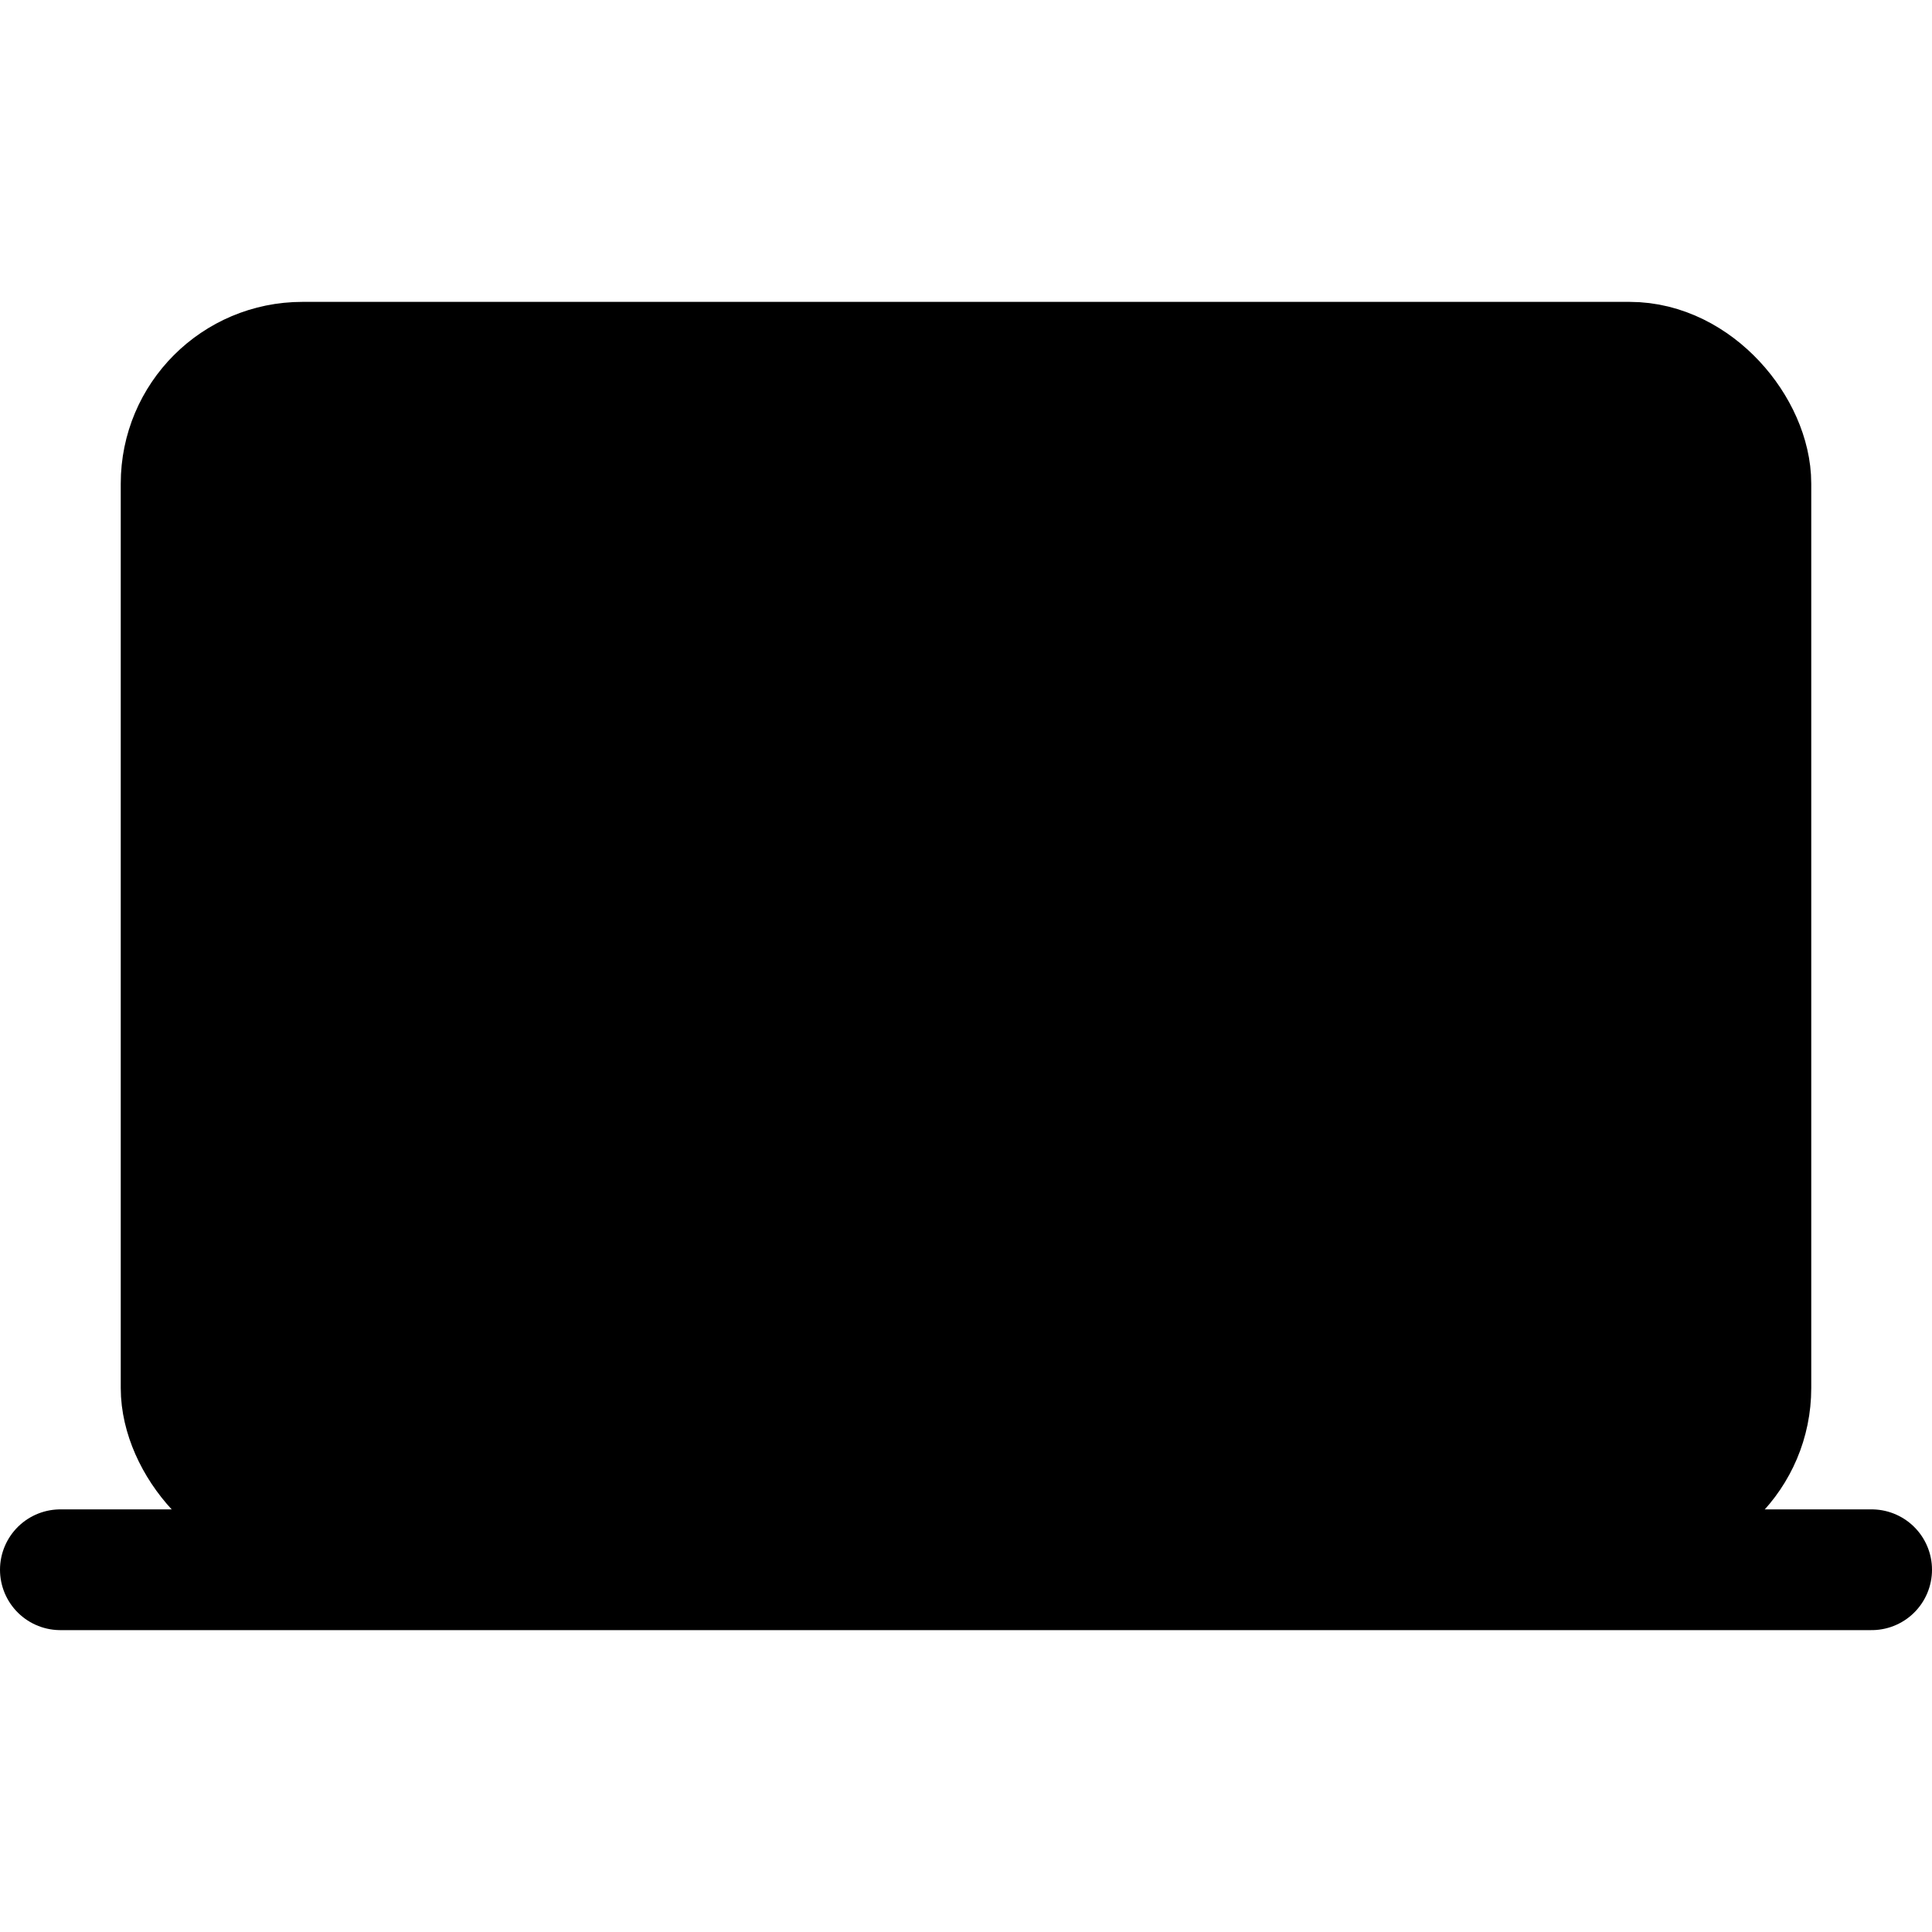 <svg xmlns="http://www.w3.org/2000/svg" class="ionicon" viewBox="0 0 512 512"><rect x="48" y="96" width="416" height="304" rx="32.14" ry="32.14" fill="currentColor" stroke="currentColor" stroke-linejoin="round" stroke-width="32"/><path stroke="currentColor" stroke-linecap="round" stroke-miterlimit="10" stroke-width="32" d="M16 416h480"/></svg>